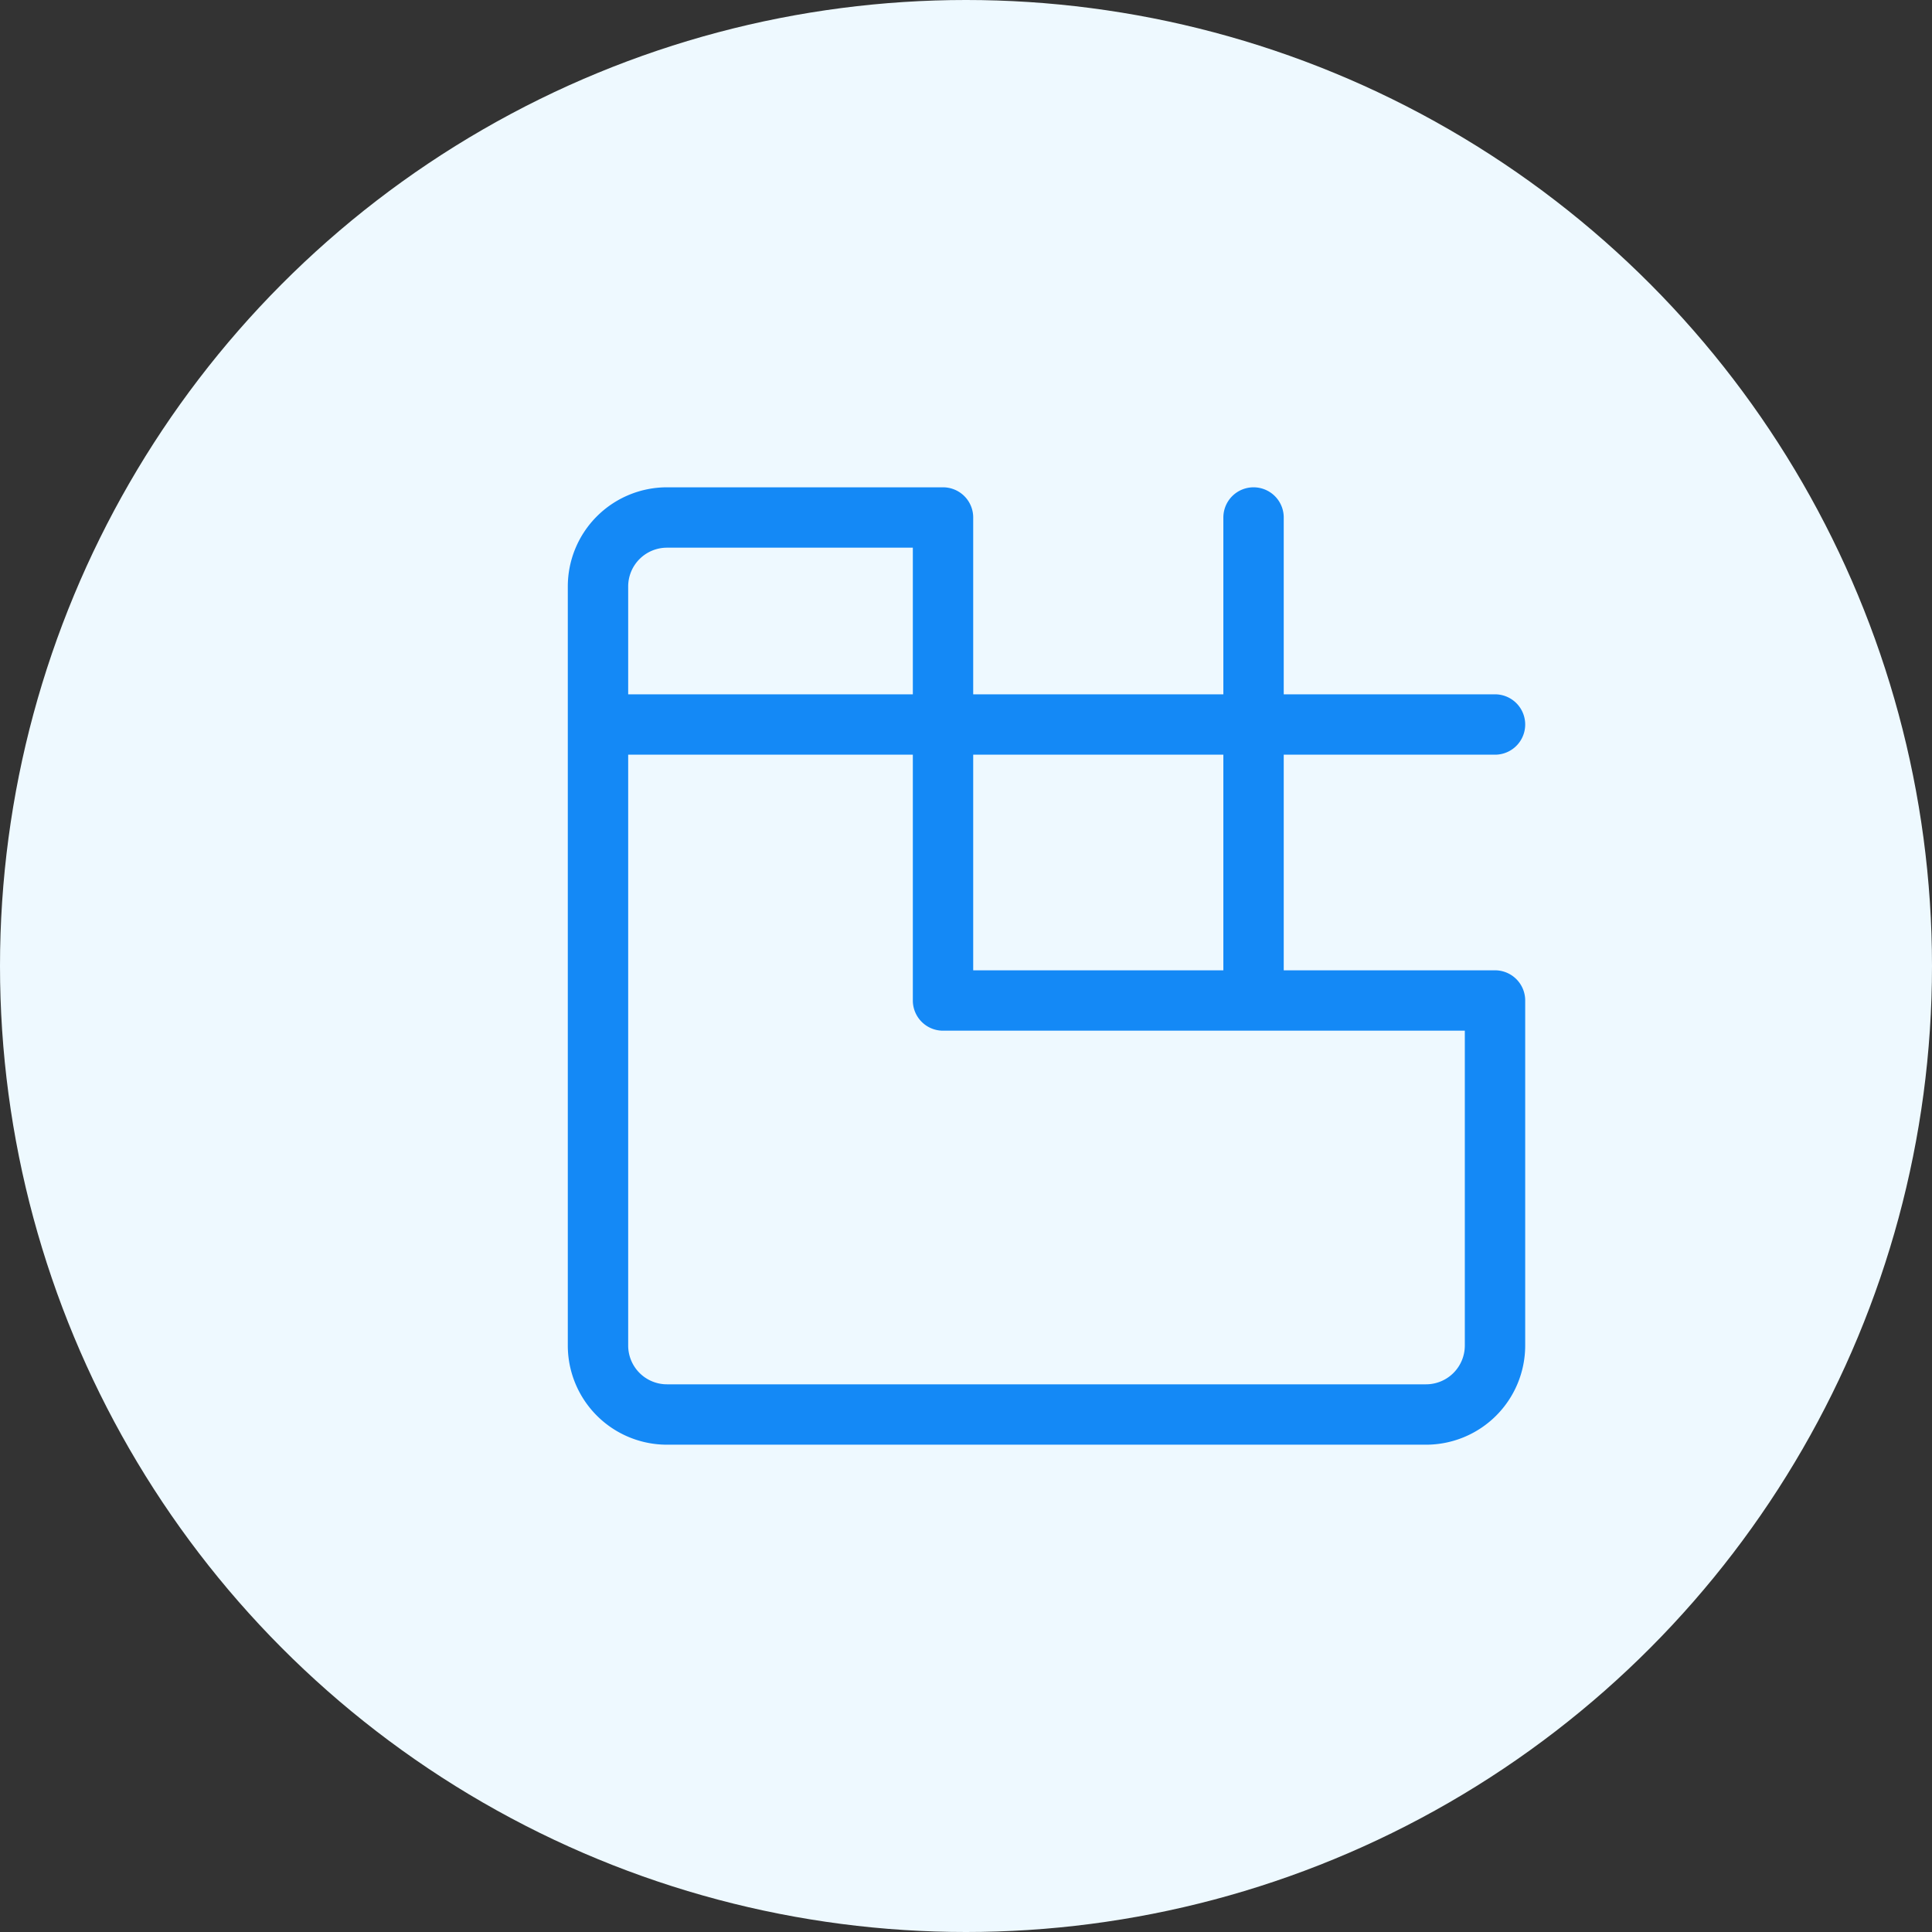 <svg width="48" height="48" fill="none" xmlns="http://www.w3.org/2000/svg"><rect width="100%" height="100%" fill="#333333" stroke="none"/><circle cx="24" cy="24" r="24" fill="#EEF9FF"/><g clip-path="url(#a)" stroke="#1489F6" stroke-width="1.5" stroke-linecap="round" stroke-linejoin="round"><path d="M37.143 24.857v8.571a1.714 1.714 0 0 1-1.714 1.715H16.572a1.714 1.714 0 0 1-1.715-1.715V14.571a1.714 1.714 0 0 1 1.715-1.714h6.857v12h13.714ZM14.857 18h22.286M31.144 24.857v-12"/></g><defs><clipPath id="a"><path fill="#fff" transform="translate(14 12)" d="M0 0h24v24H0z"/></clipPath></defs></svg>